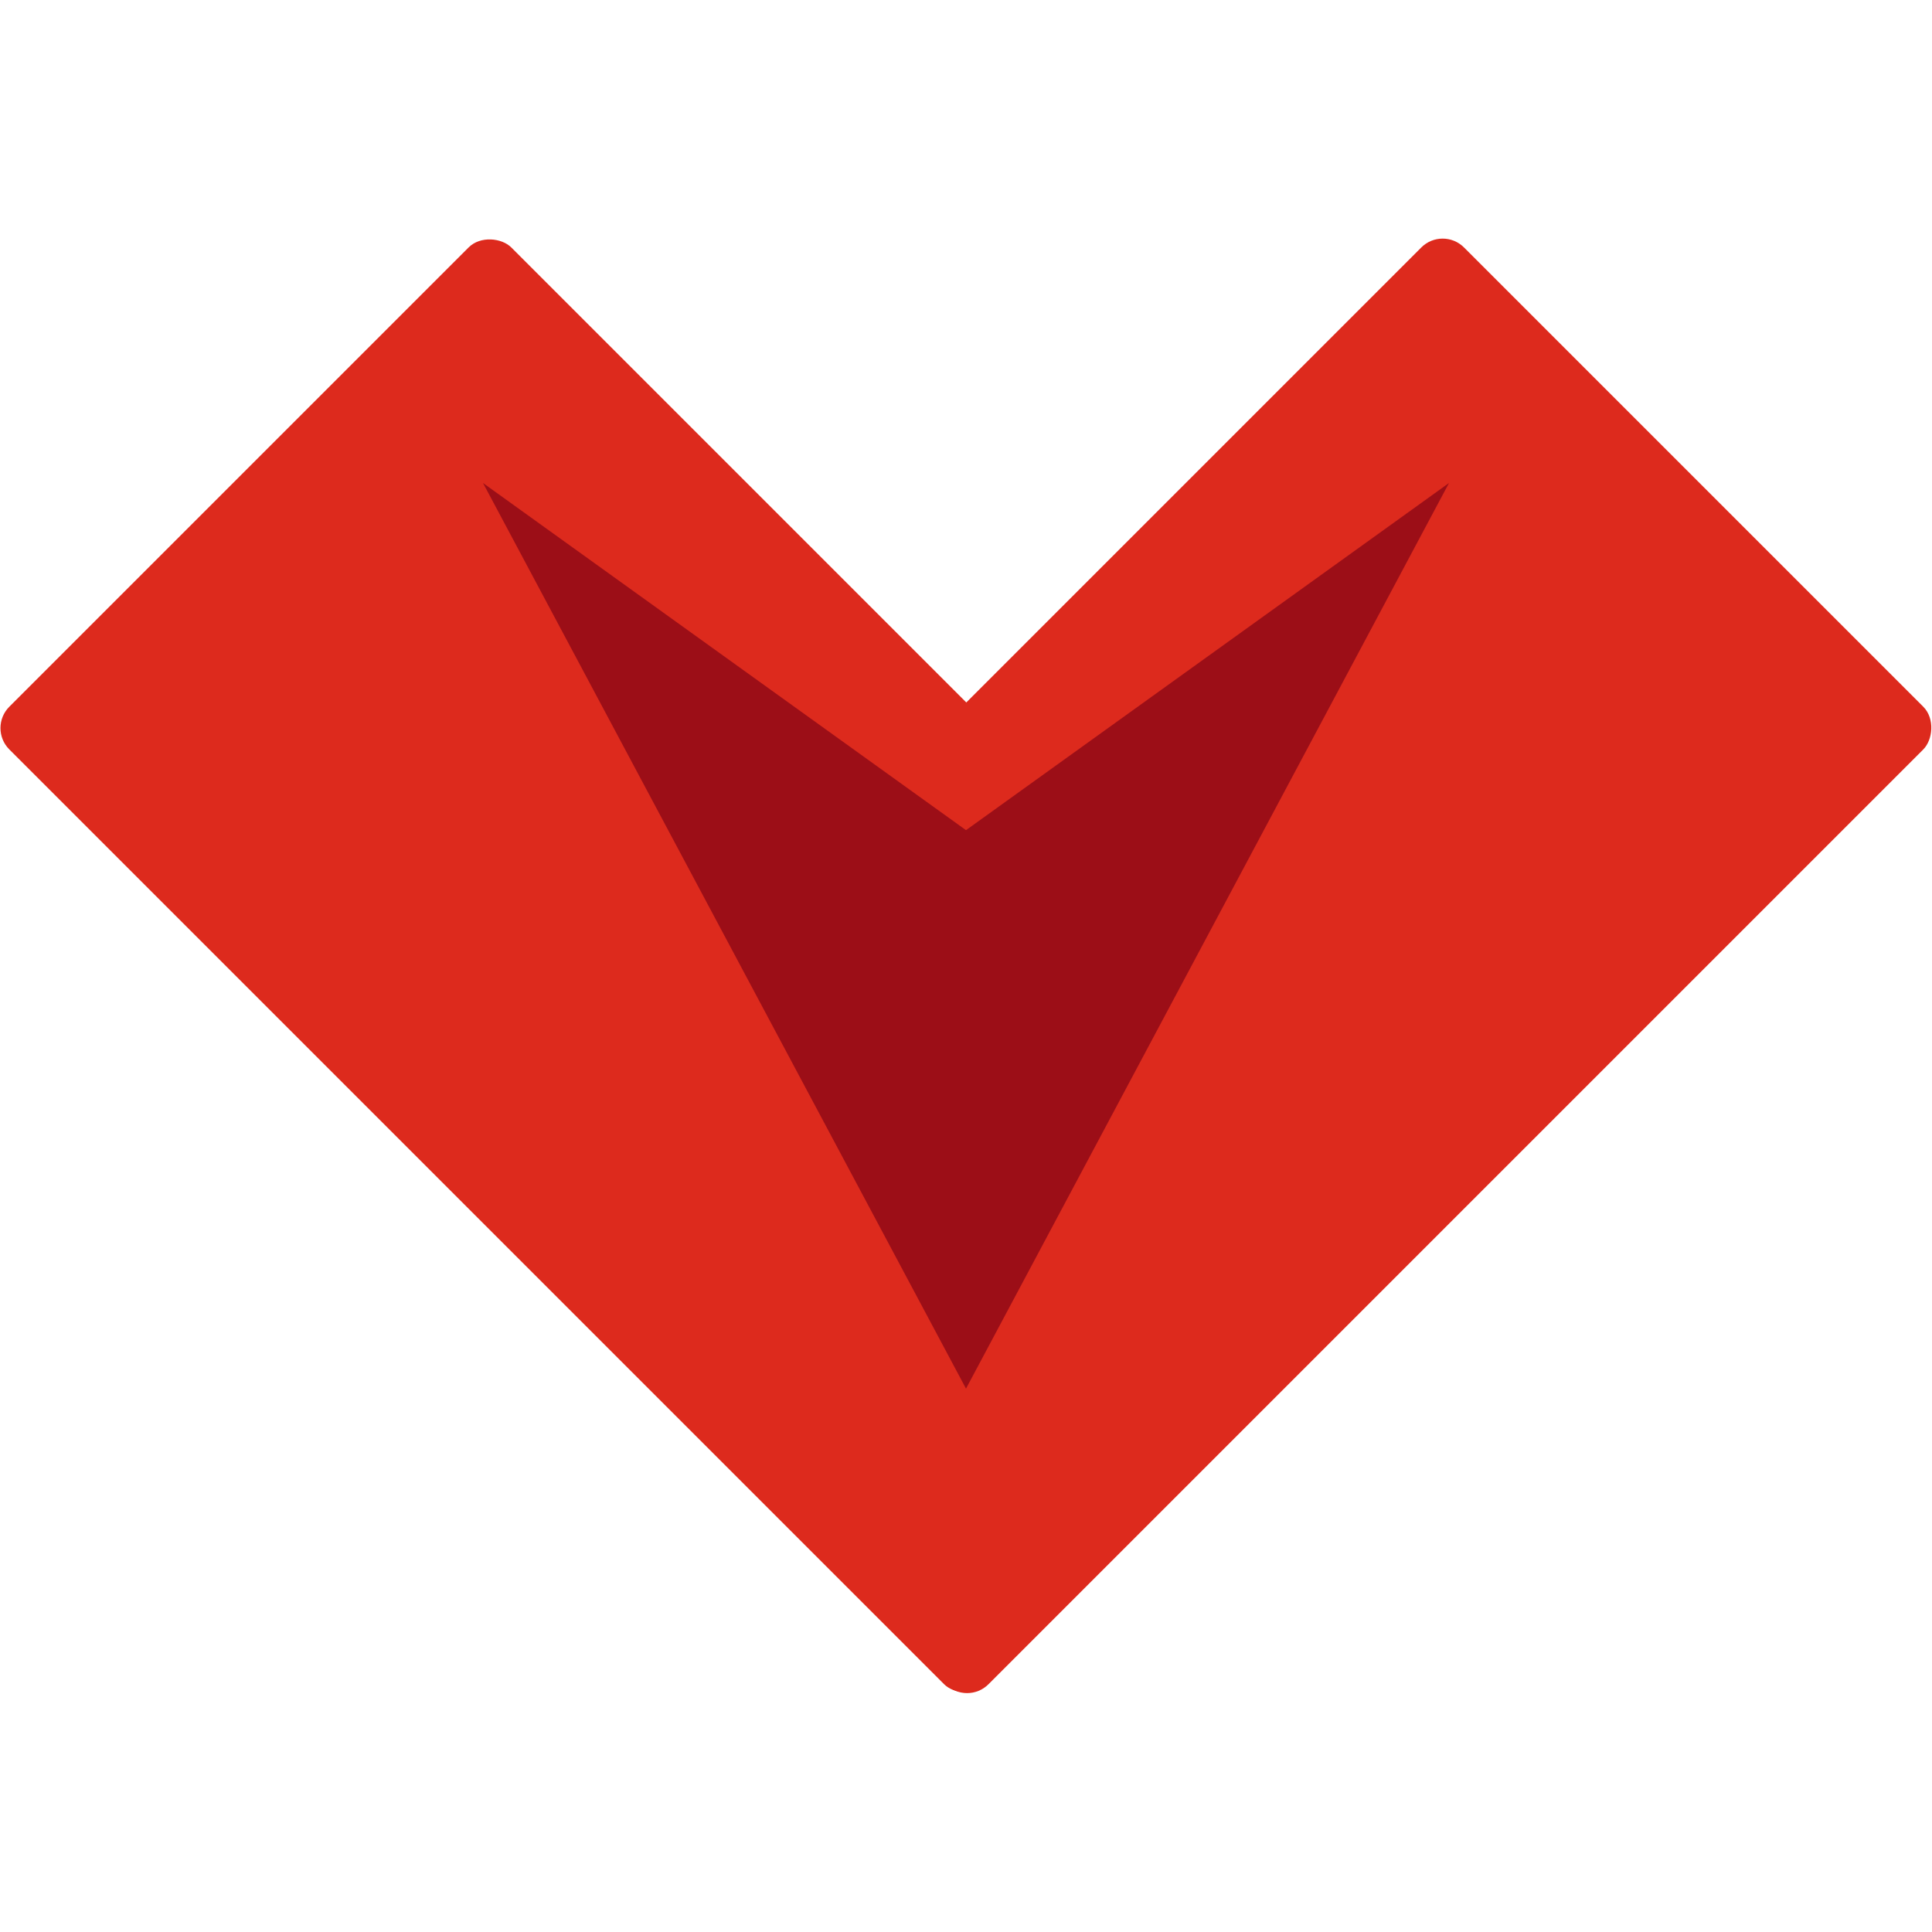 <?xml version="1.0" encoding="UTF-8" standalone="no"?>
<!-- Created with Inkscape (http://www.inkscape.org/) -->

<svg
   width="128"
   height="128"
   viewBox="0 0 128 128"
   version="1.1"
   id="svg1"
   inkscape:version="1.4 (e7c3feb100, 2024-10-09)"
   sodipodi:docname="health_icon.svg"
   inkscape:export-filename="/home/aidan/Programs/Development/School/cs315/project-3/assets/textures/ui/health_icon.svg"
   inkscape:export-xdpi="96"
   inkscape:export-ydpi="96"
   xmlns:inkscape="http://www.inkscape.org/namespaces/inkscape"
   xmlns:sodipodi="http://sodipodi.sourceforge.net/DTD/sodipodi-0.dtd"
   xmlns="http://www.w3.org/2000/svg"
   xmlns:svg="http://www.w3.org/2000/svg">
  <sodipodi:namedview
     id="namedview1"
     pagecolor="#ffffff"
     bordercolor="#000000"
     borderopacity="0.25"
     inkscape:showpageshadow="2"
     inkscape:pageopacity="0.0"
     inkscape:pagecheckerboard="0"
     inkscape:deskcolor="#d1d1d1"
     inkscape:document-units="px"
     inkscape:zoom="2.0157702"
     inkscape:cx="94.504821"
     inkscape:cy="46.136212"
     inkscape:window-width="1920"
     inkscape:window-height="1011"
     inkscape:window-x="0"
     inkscape:window-y="0"
     inkscape:window-maximized="1"
     inkscape:current-layer="layer1" />
  <defs
     id="defs1" />
  <g
     inkscape:label="Layer 1"
     inkscape:groupmode="layer"
     id="layer1">
    <rect
       style="fill:#dd2a1d;fill-opacity:1;stroke:none;stroke-width:6.9;stroke-linecap:round"
       id="rect1"
       width="47.04"
       height="91.604"
       x="-34.678"
       y="33.55"
       rx="2"
       ry="2"
       transform="matrix(0.707,-0.707,0.707,0.707,0,0)" />
    <rect
       style="fill:#dd2a1d;fill-opacity:1;stroke:none;stroke-width:6.9;stroke-linecap:round"
       id="rect2"
       width="47.04"
       height="91.604"
       x="78.189"
       y="-57.001"
       rx="2"
       ry="2"
       transform="matrix(0.707,0.707,-0.707,0.707,0,0)" />
    <path
       style="fill:#9c0e17;fill-opacity:1;stroke:none;stroke-width:6.9;stroke-linecap:round"
       d="M 64,55 96,32 64,92 32,32 Z"
       id="path2"
       sodipodi:nodetypes="ccccc" />
  </g>
</svg>
